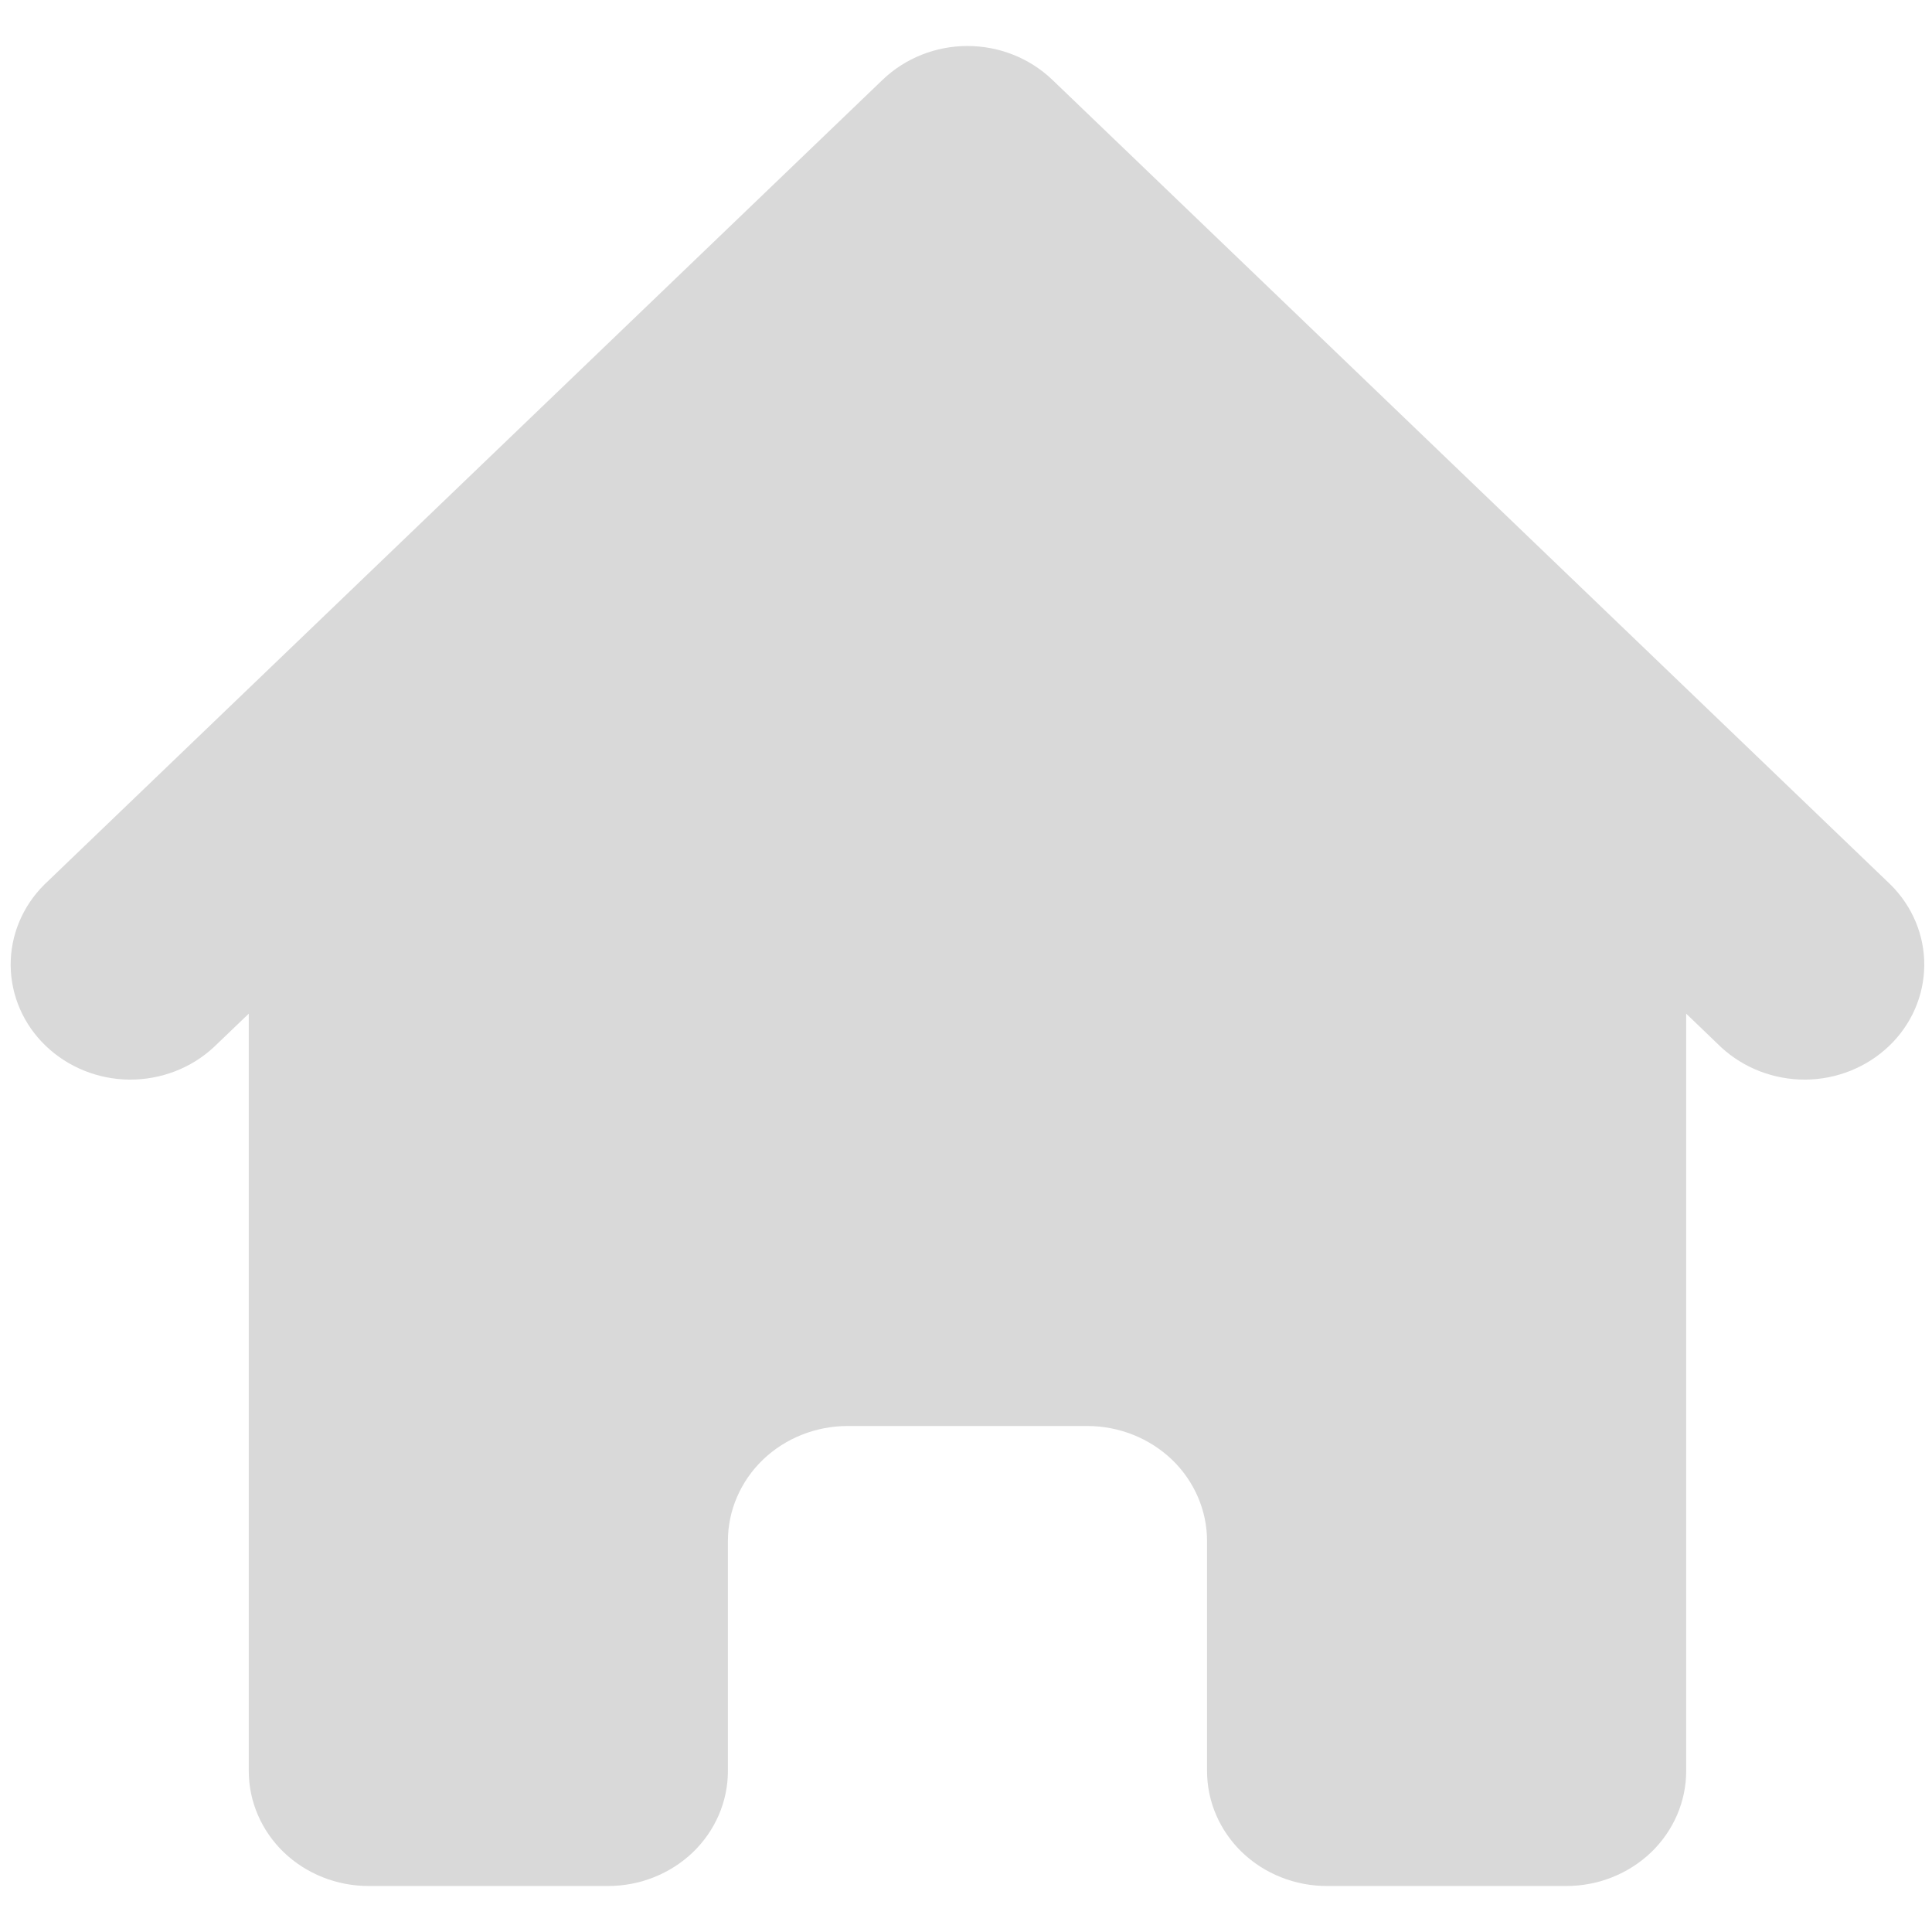 <svg width="21" height="21" viewBox="0 0 21 21" fill="none" xmlns="http://www.w3.org/2000/svg">
<path d="M11.437 0.866C11.192 0.632 10.861 0.5 10.516 0.5C10.171 0.5 9.84 0.632 9.595 0.866L0.481 9.616C0.244 9.852 0.113 10.168 0.116 10.495C0.119 10.823 0.256 11.137 0.497 11.368C0.739 11.6 1.065 11.732 1.407 11.735C1.748 11.737 2.077 11.611 2.322 11.384L2.704 11.018V19.25C2.704 19.581 2.841 19.899 3.085 20.134C3.329 20.368 3.661 20.5 4.006 20.5H6.61C6.955 20.5 7.286 20.368 7.531 20.134C7.775 19.899 7.912 19.581 7.912 19.25V16.75C7.912 16.419 8.049 16.101 8.293 15.866C8.537 15.632 8.869 15.5 9.214 15.5H11.818C12.163 15.5 12.494 15.632 12.739 15.866C12.983 16.101 13.12 16.419 13.12 16.75V19.25C13.12 19.581 13.257 19.899 13.501 20.134C13.745 20.368 14.077 20.5 14.422 20.5H17.026C17.371 20.5 17.702 20.368 17.947 20.134C18.191 19.899 18.328 19.581 18.328 19.25V11.018L18.709 11.384C18.955 11.611 19.284 11.737 19.625 11.735C19.967 11.732 20.293 11.6 20.535 11.368C20.776 11.137 20.913 10.823 20.916 10.495C20.919 10.168 20.788 9.852 20.55 9.616L11.437 0.866V0.866Z" fill="#D9D9D9"/>
</svg>
